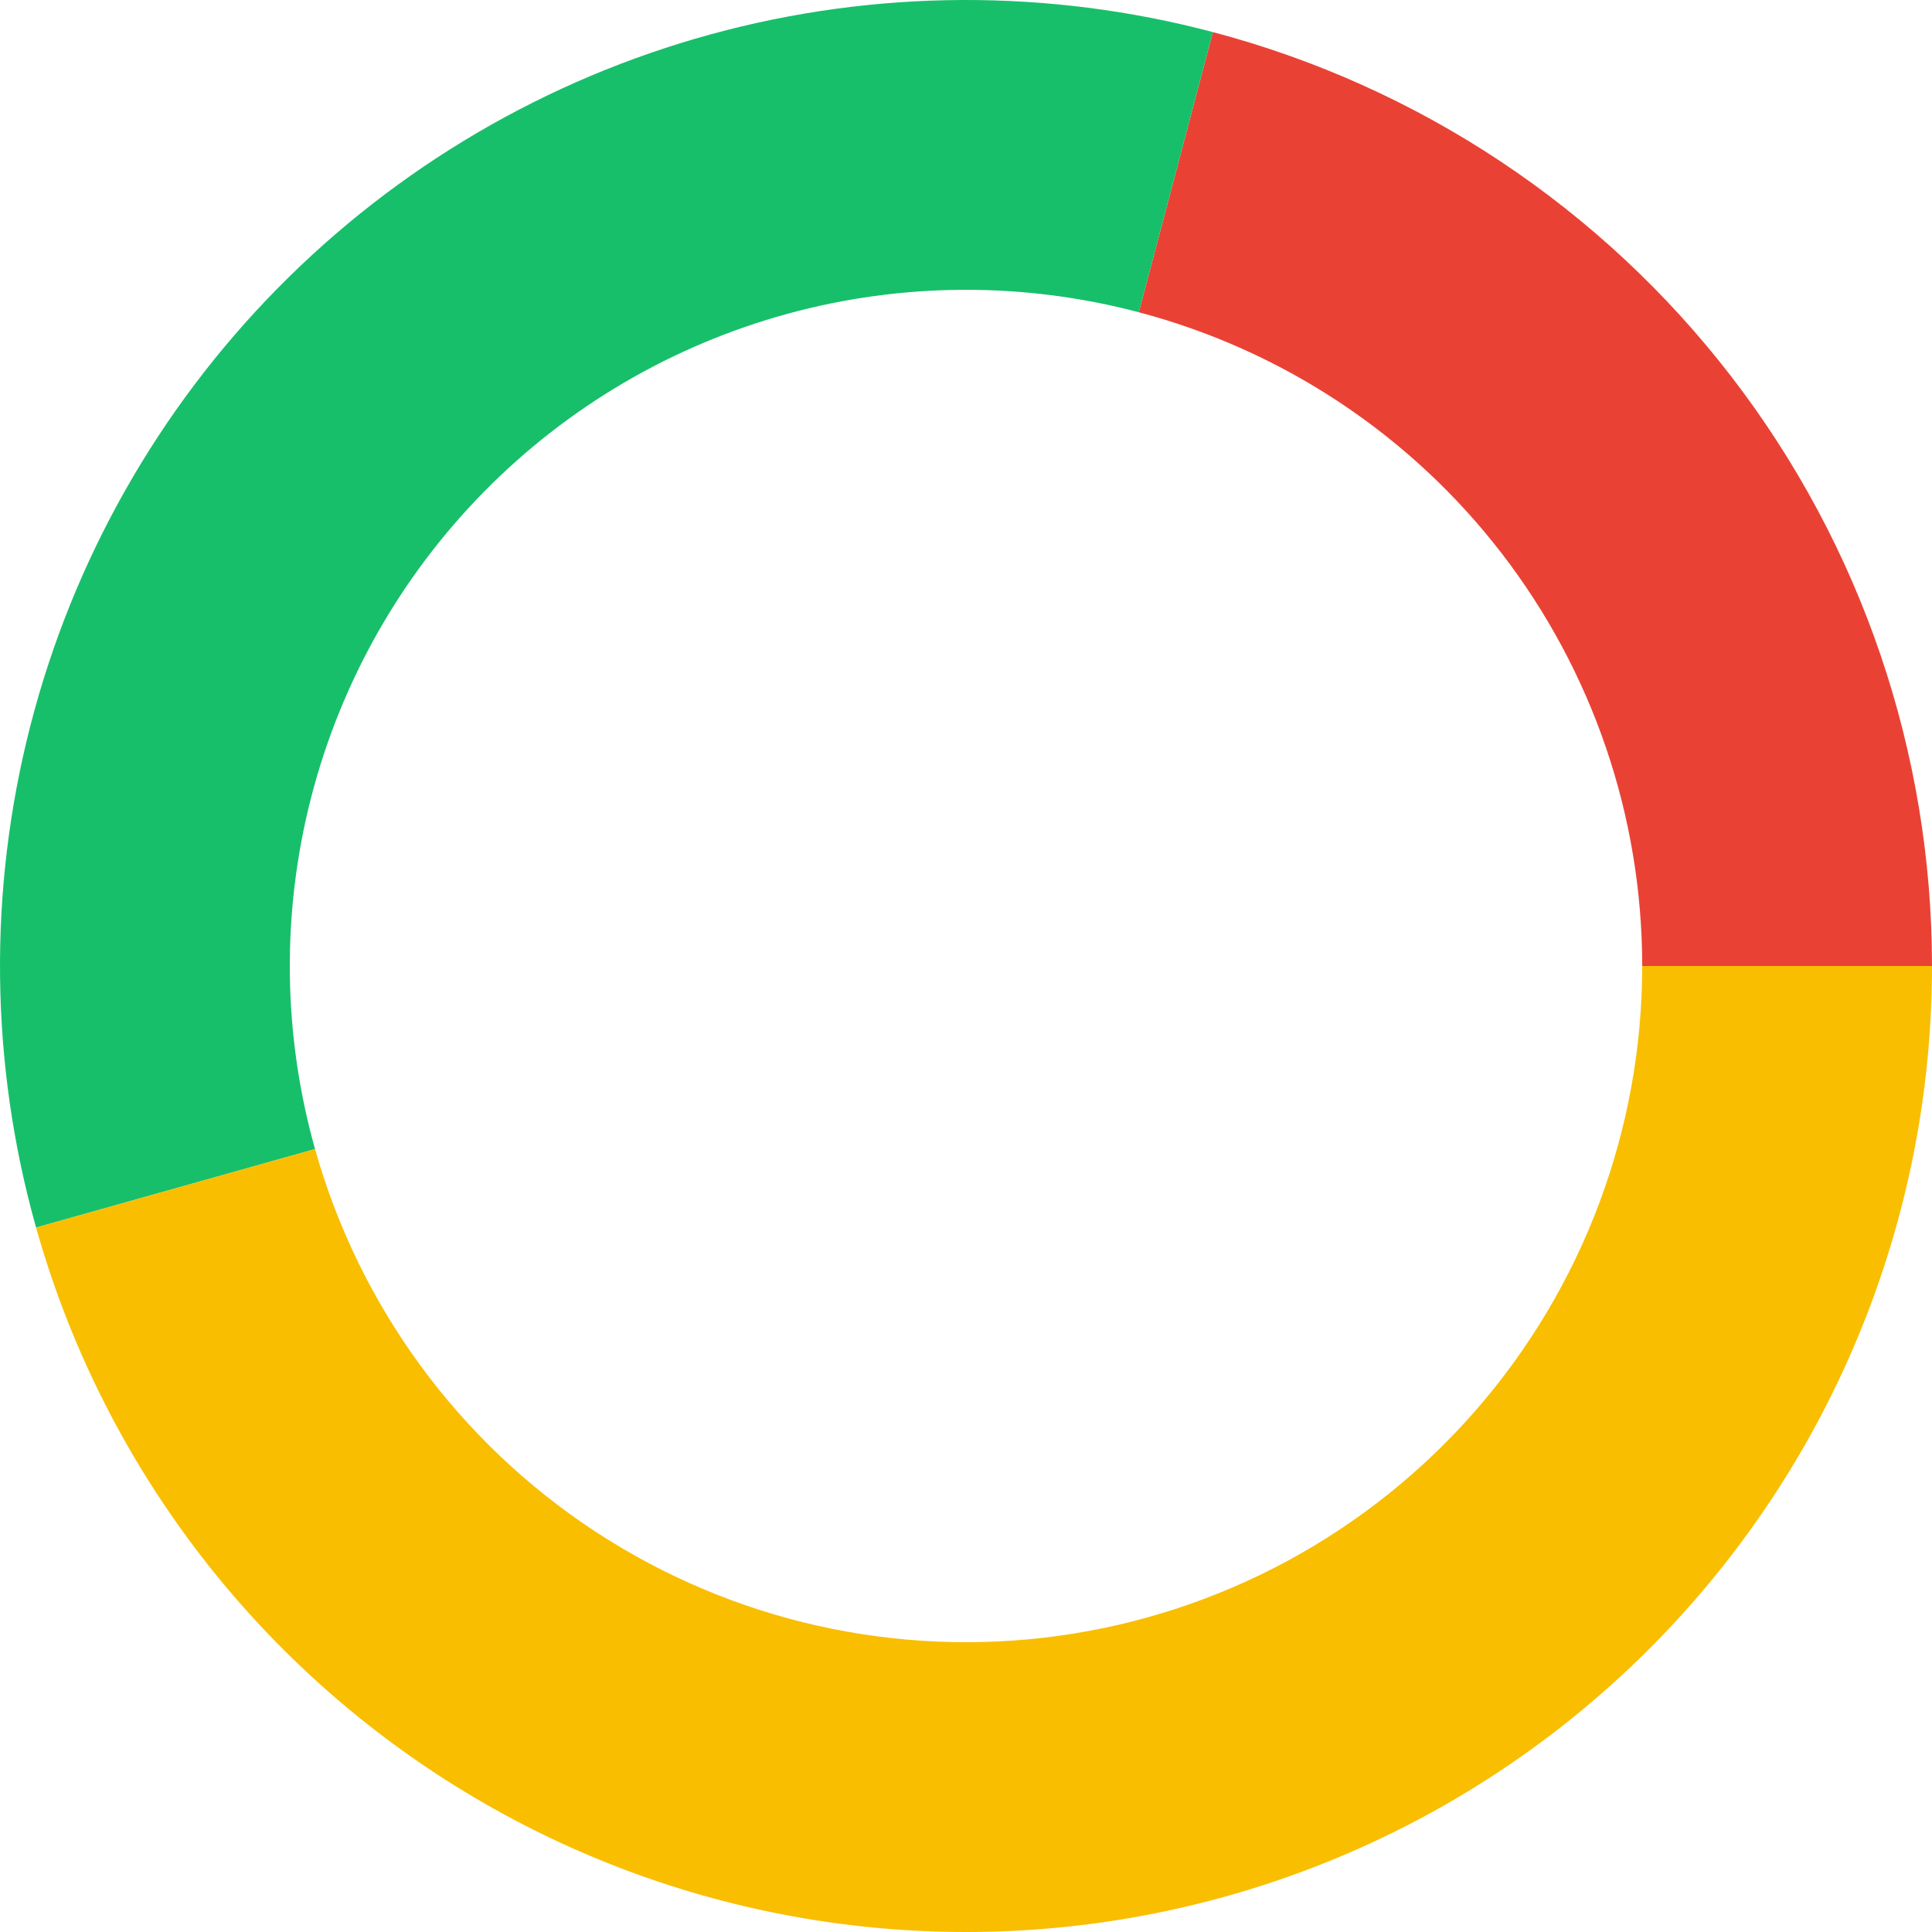 <svg width="160" height="160" viewBox="0 0 160 160" fill="none" xmlns="http://www.w3.org/2000/svg">
<path d="M160 80C160 62.343 154.159 45.182 143.386 31.192C132.614 17.202 117.515 7.169 100.445 2.657L94.311 25.86C106.261 29.018 116.83 36.042 124.37 45.835C131.911 55.628 136 67.64 136 80H160Z" fill="#E94235"/>
<path d="M100.445 2.657C86.809 -0.948 72.463 -0.883 58.861 2.843C45.258 6.57 32.883 13.827 22.988 23.878C13.094 33.929 6.033 46.417 2.521 60.077C-0.992 73.737 -0.831 88.082 2.988 101.659L26.091 95.161C23.419 85.657 23.306 75.615 25.764 66.054C28.223 56.492 33.166 47.751 40.092 40.715C47.018 33.679 55.681 28.599 65.203 25.99C74.724 23.382 84.767 23.337 94.311 25.86L100.445 2.657Z" fill="#17BF6B"/>
<path d="M2.988 101.659C8.219 120.261 20.007 136.341 36.173 146.927C52.339 157.513 71.79 161.89 90.932 159.25C110.074 156.609 127.614 147.129 140.31 132.562C153.006 117.994 160 99.323 160 80H136C136 93.526 131.104 106.596 122.217 116.793C113.33 126.99 101.052 133.626 87.652 135.475C74.253 137.323 60.637 134.259 49.321 126.849C38.005 119.438 29.754 108.183 26.091 95.161L2.988 101.659Z" fill="#F9BE00"/>
</svg>
